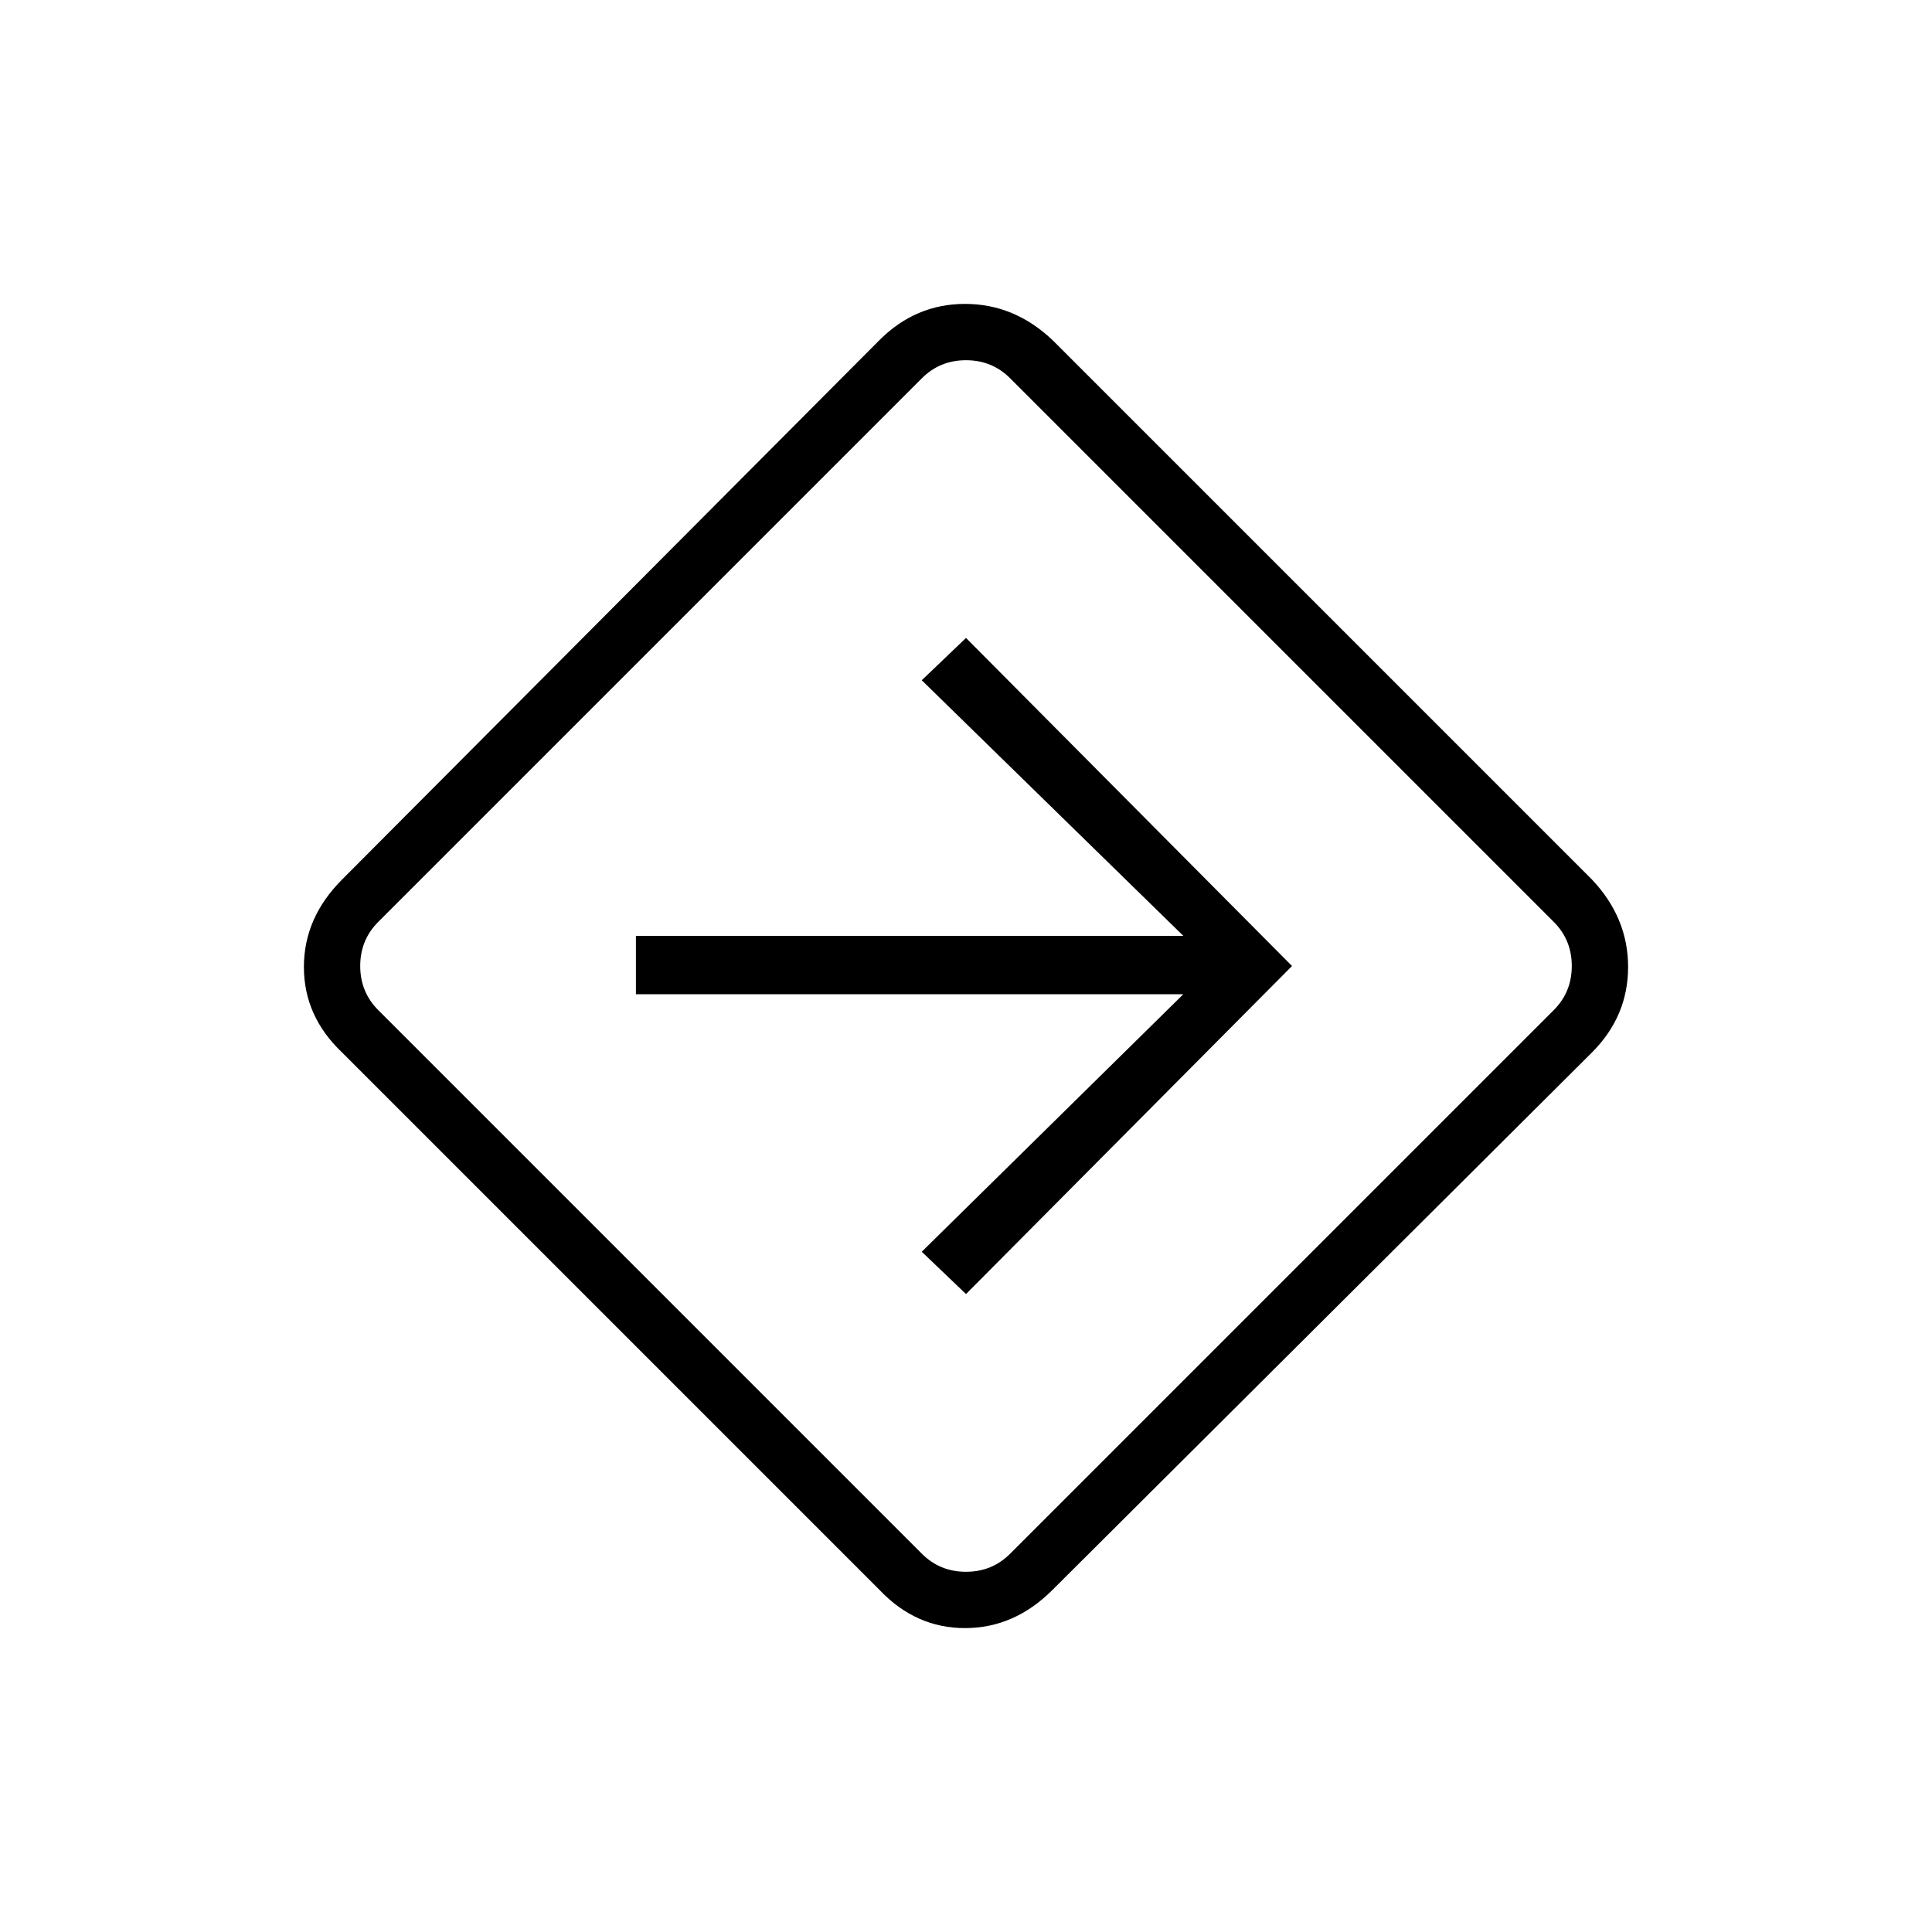 <svg xmlns="http://www.w3.org/2000/svg" height="20" width="20"><path d="M9.104 16.458 3.542 10.896Q3.146 10.521 3.146 10.01Q3.146 9.5 3.542 9.104L9.104 3.521Q9.479 3.146 9.99 3.146Q10.5 3.146 10.896 3.521L16.479 9.104Q16.854 9.5 16.854 10.01Q16.854 10.521 16.479 10.896L10.896 16.458Q10.5 16.854 9.99 16.854Q9.479 16.854 9.104 16.458ZM9.542 16.083Q9.729 16.271 10 16.271Q10.271 16.271 10.458 16.083L16.083 10.458Q16.271 10.271 16.271 10Q16.271 9.729 16.083 9.542L10.458 3.917Q10.271 3.729 10 3.729Q9.729 3.729 9.542 3.917L3.917 9.542Q3.729 9.729 3.729 10Q3.729 10.271 3.917 10.458ZM10 13.396 13.375 10 10 6.604 9.542 7.042 12.25 9.688H6.583V10.292H12.25L9.542 12.958ZM10 10Q10 10 10 10Q10 10 10 10Q10 10 10 10Q10 10 10 10Q10 10 10 10Q10 10 10 10Q10 10 10 10Q10 10 10 10Z"/></svg>